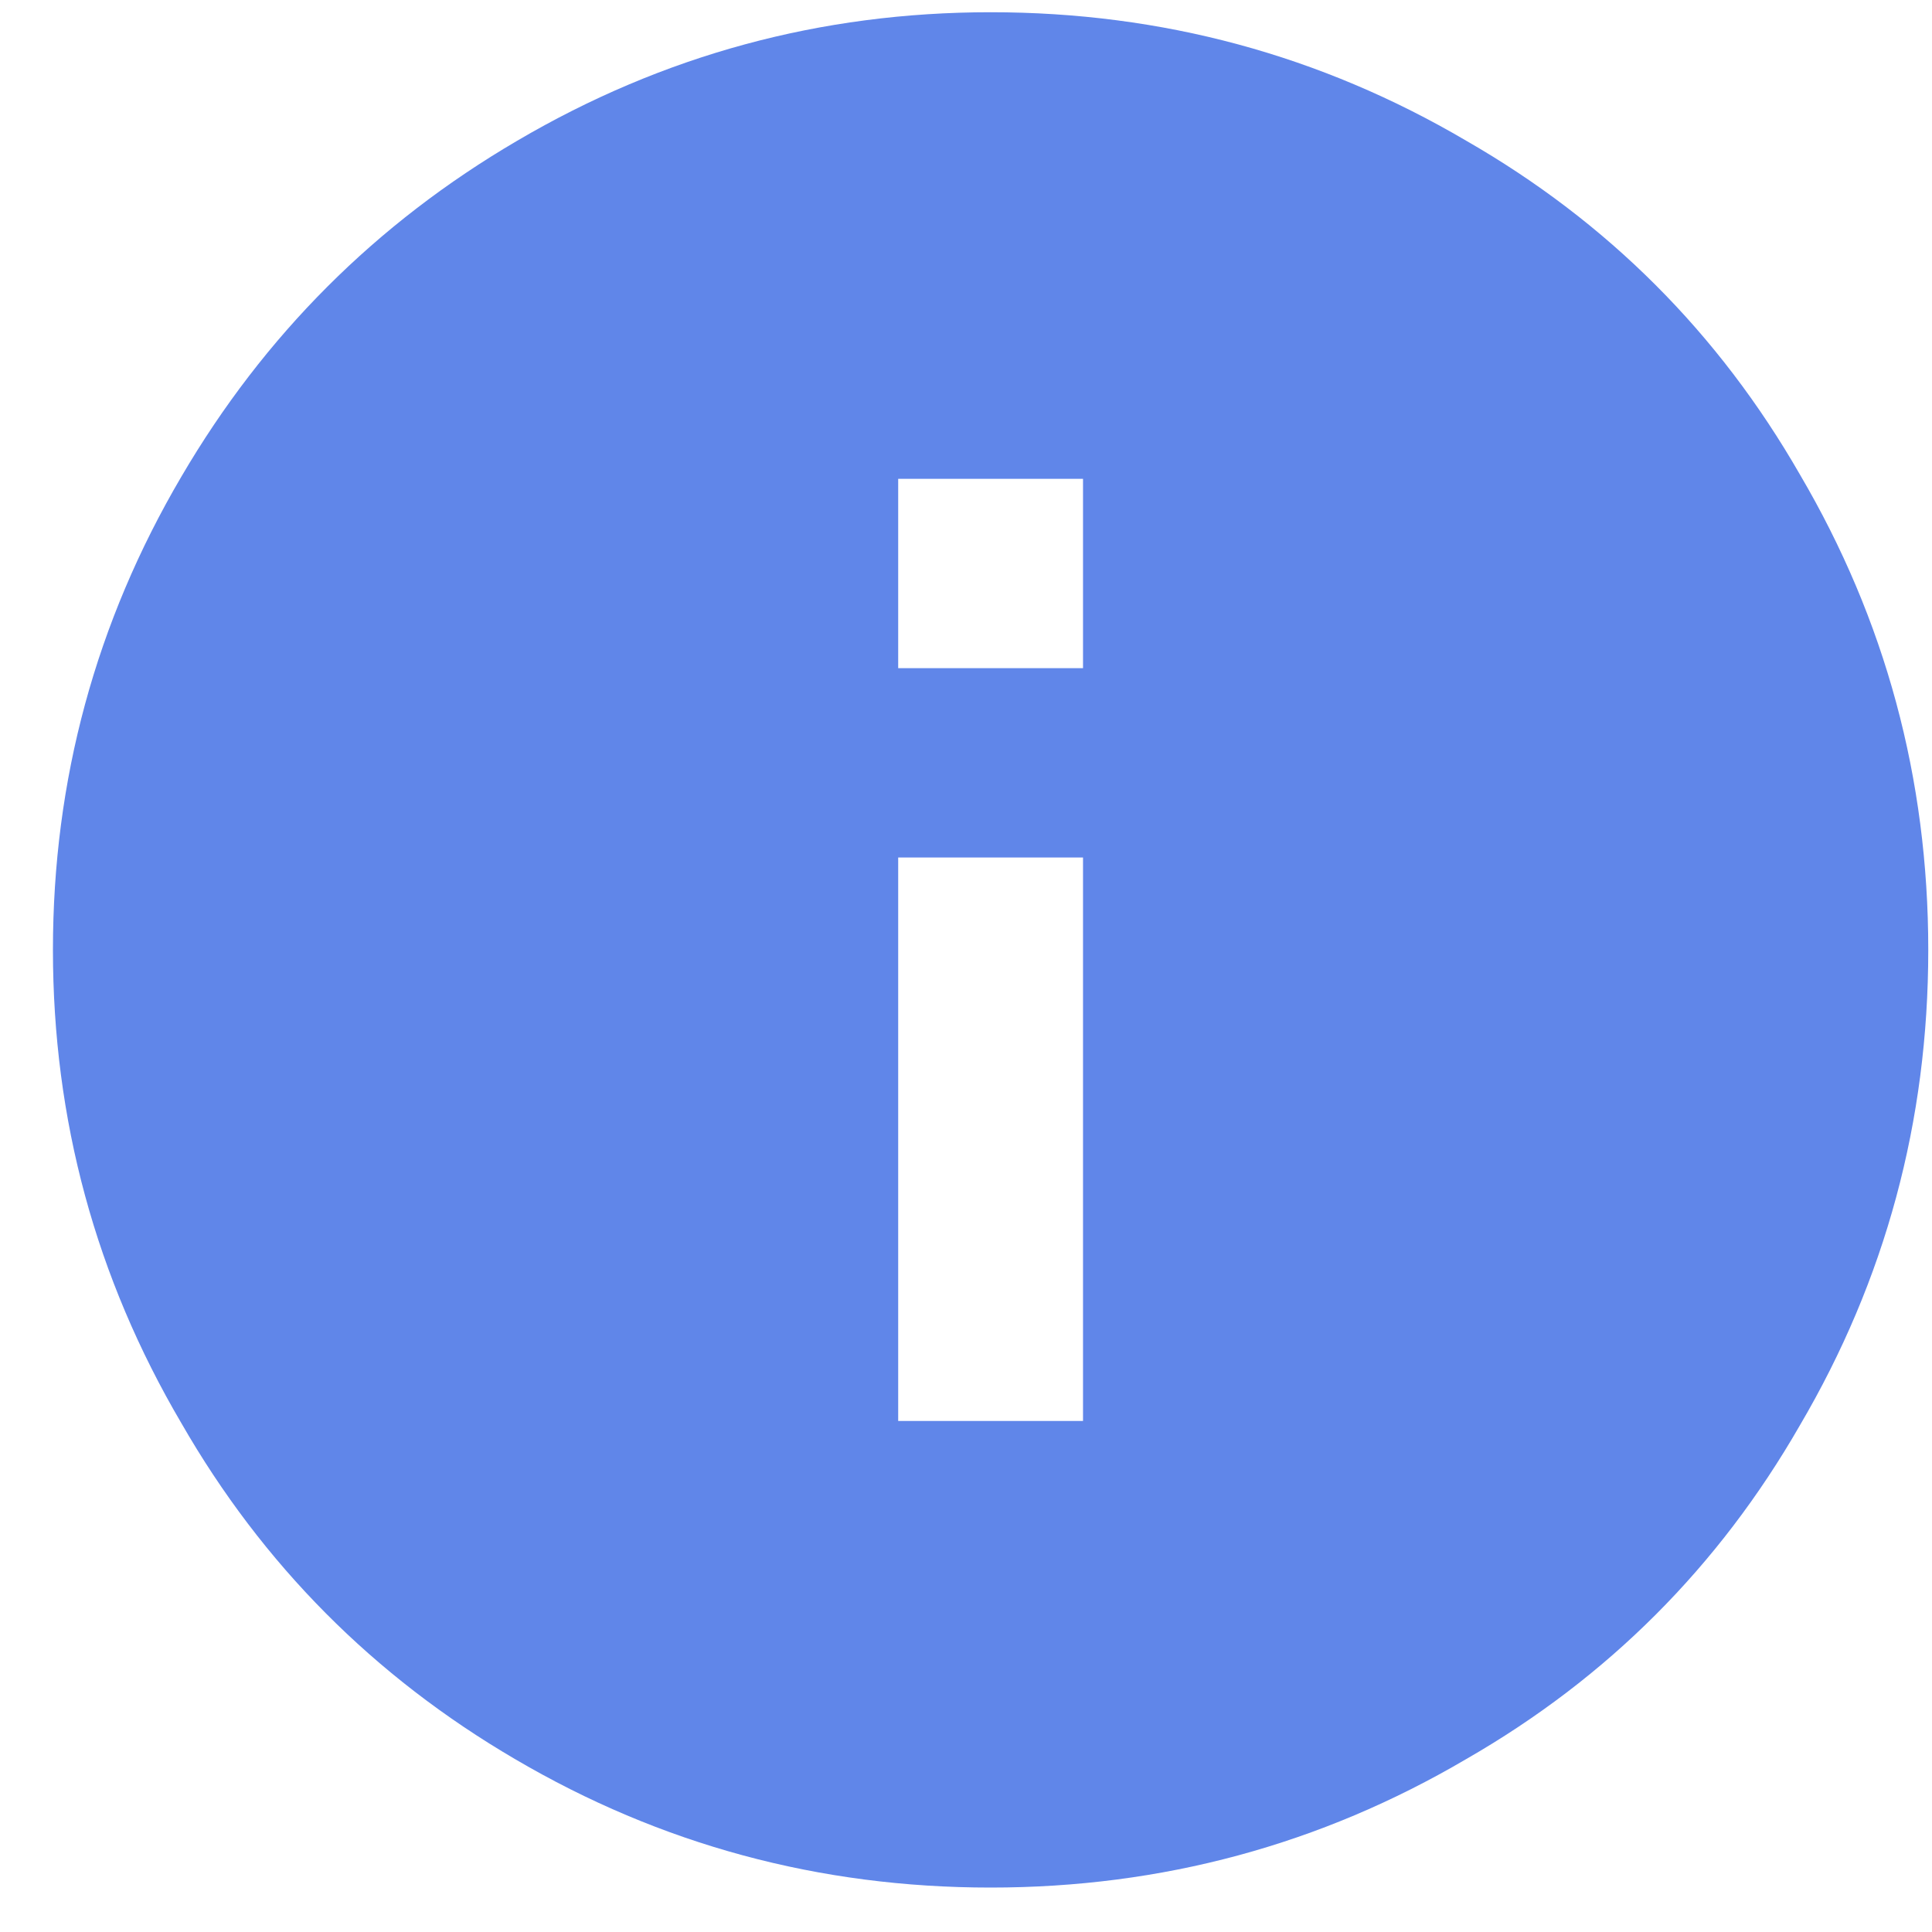 <svg width="30" height="30" viewBox="0 0 30 30" fill="none" xmlns="http://www.w3.org/2000/svg">
<path d="M16.817 10.375V7.435H13.947V10.375H16.817ZM16.817 22.065V13.315H13.947V22.065H16.817ZM15.382 0.19C18.042 0.19 20.504 0.855 22.767 2.185C24.961 3.445 26.687 5.172 27.947 7.365C29.277 9.628 29.942 12.09 29.942 14.75C29.942 17.41 29.277 19.872 27.947 22.135C26.687 24.328 24.961 26.055 22.767 27.315C20.504 28.645 18.042 29.31 15.382 29.31C12.722 29.31 10.261 28.645 7.997 27.315C5.804 26.032 4.077 24.293 2.817 22.1C1.487 19.837 0.822 17.387 0.822 14.75C0.822 12.113 1.487 9.663 2.817 7.4C4.101 5.207 5.839 3.468 8.032 2.185C10.296 0.855 12.746 0.19 15.382 0.19Z" fill="#6086E9"/>
</svg>
